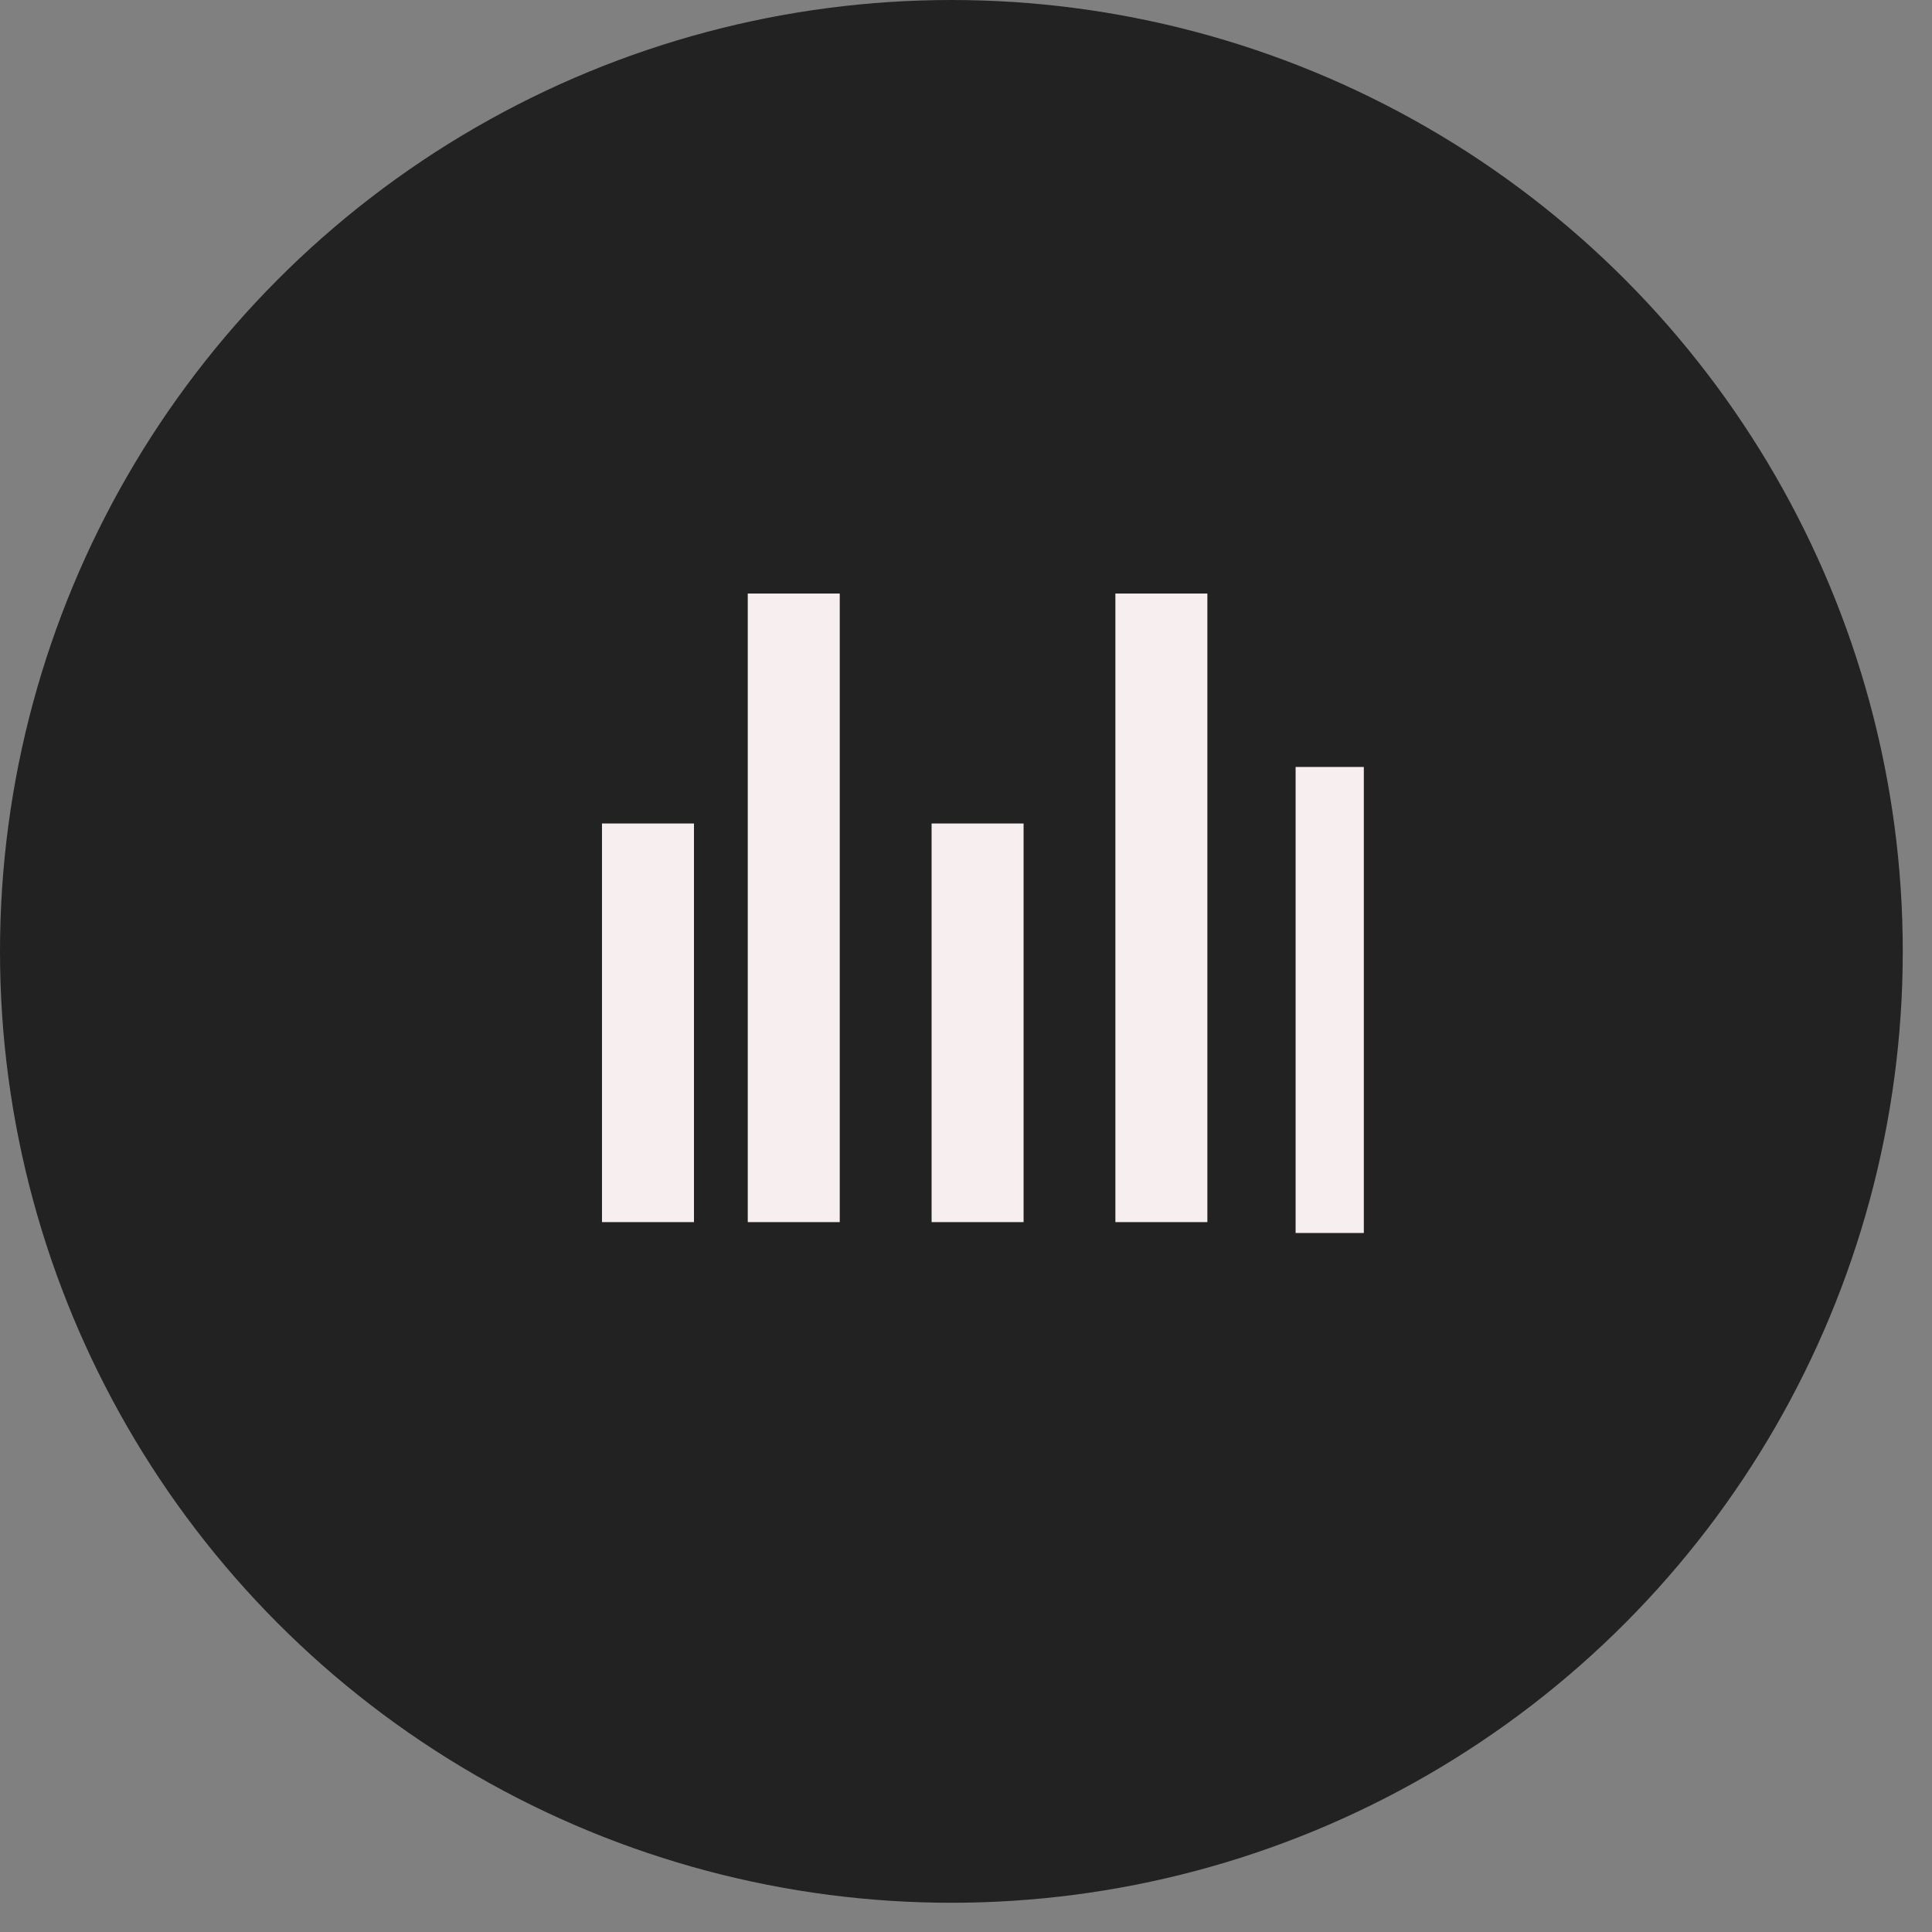 <svg width="46" height="46" viewBox="0 0 46 46" fill="none" xmlns="http://www.w3.org/2000/svg">
<rect x="0" y="0" width="46" height="46" fill="#808080" stroke="none"/>
<circle cx="22.652" cy="22.652" r="22.652" fill="#222222"/>
<rect x="17.804" y="14.132" width="2.19" height="14.966" fill="#F7EFEF"/>
<rect x="14.333" y="19.607" width="2.19" height="9.491" fill="#F7EFEF"/>
<rect x="26.557" y="14.132" width="2.19" height="14.966" fill="#F7EFEF"/>
<rect x="30.848" y="18.261" width="1.624" height="11.096" fill="#F7EFEF"/>
<rect x="22.181" y="19.607" width="2.19" height="9.491" fill="#F7EFEF"/>
</svg>
